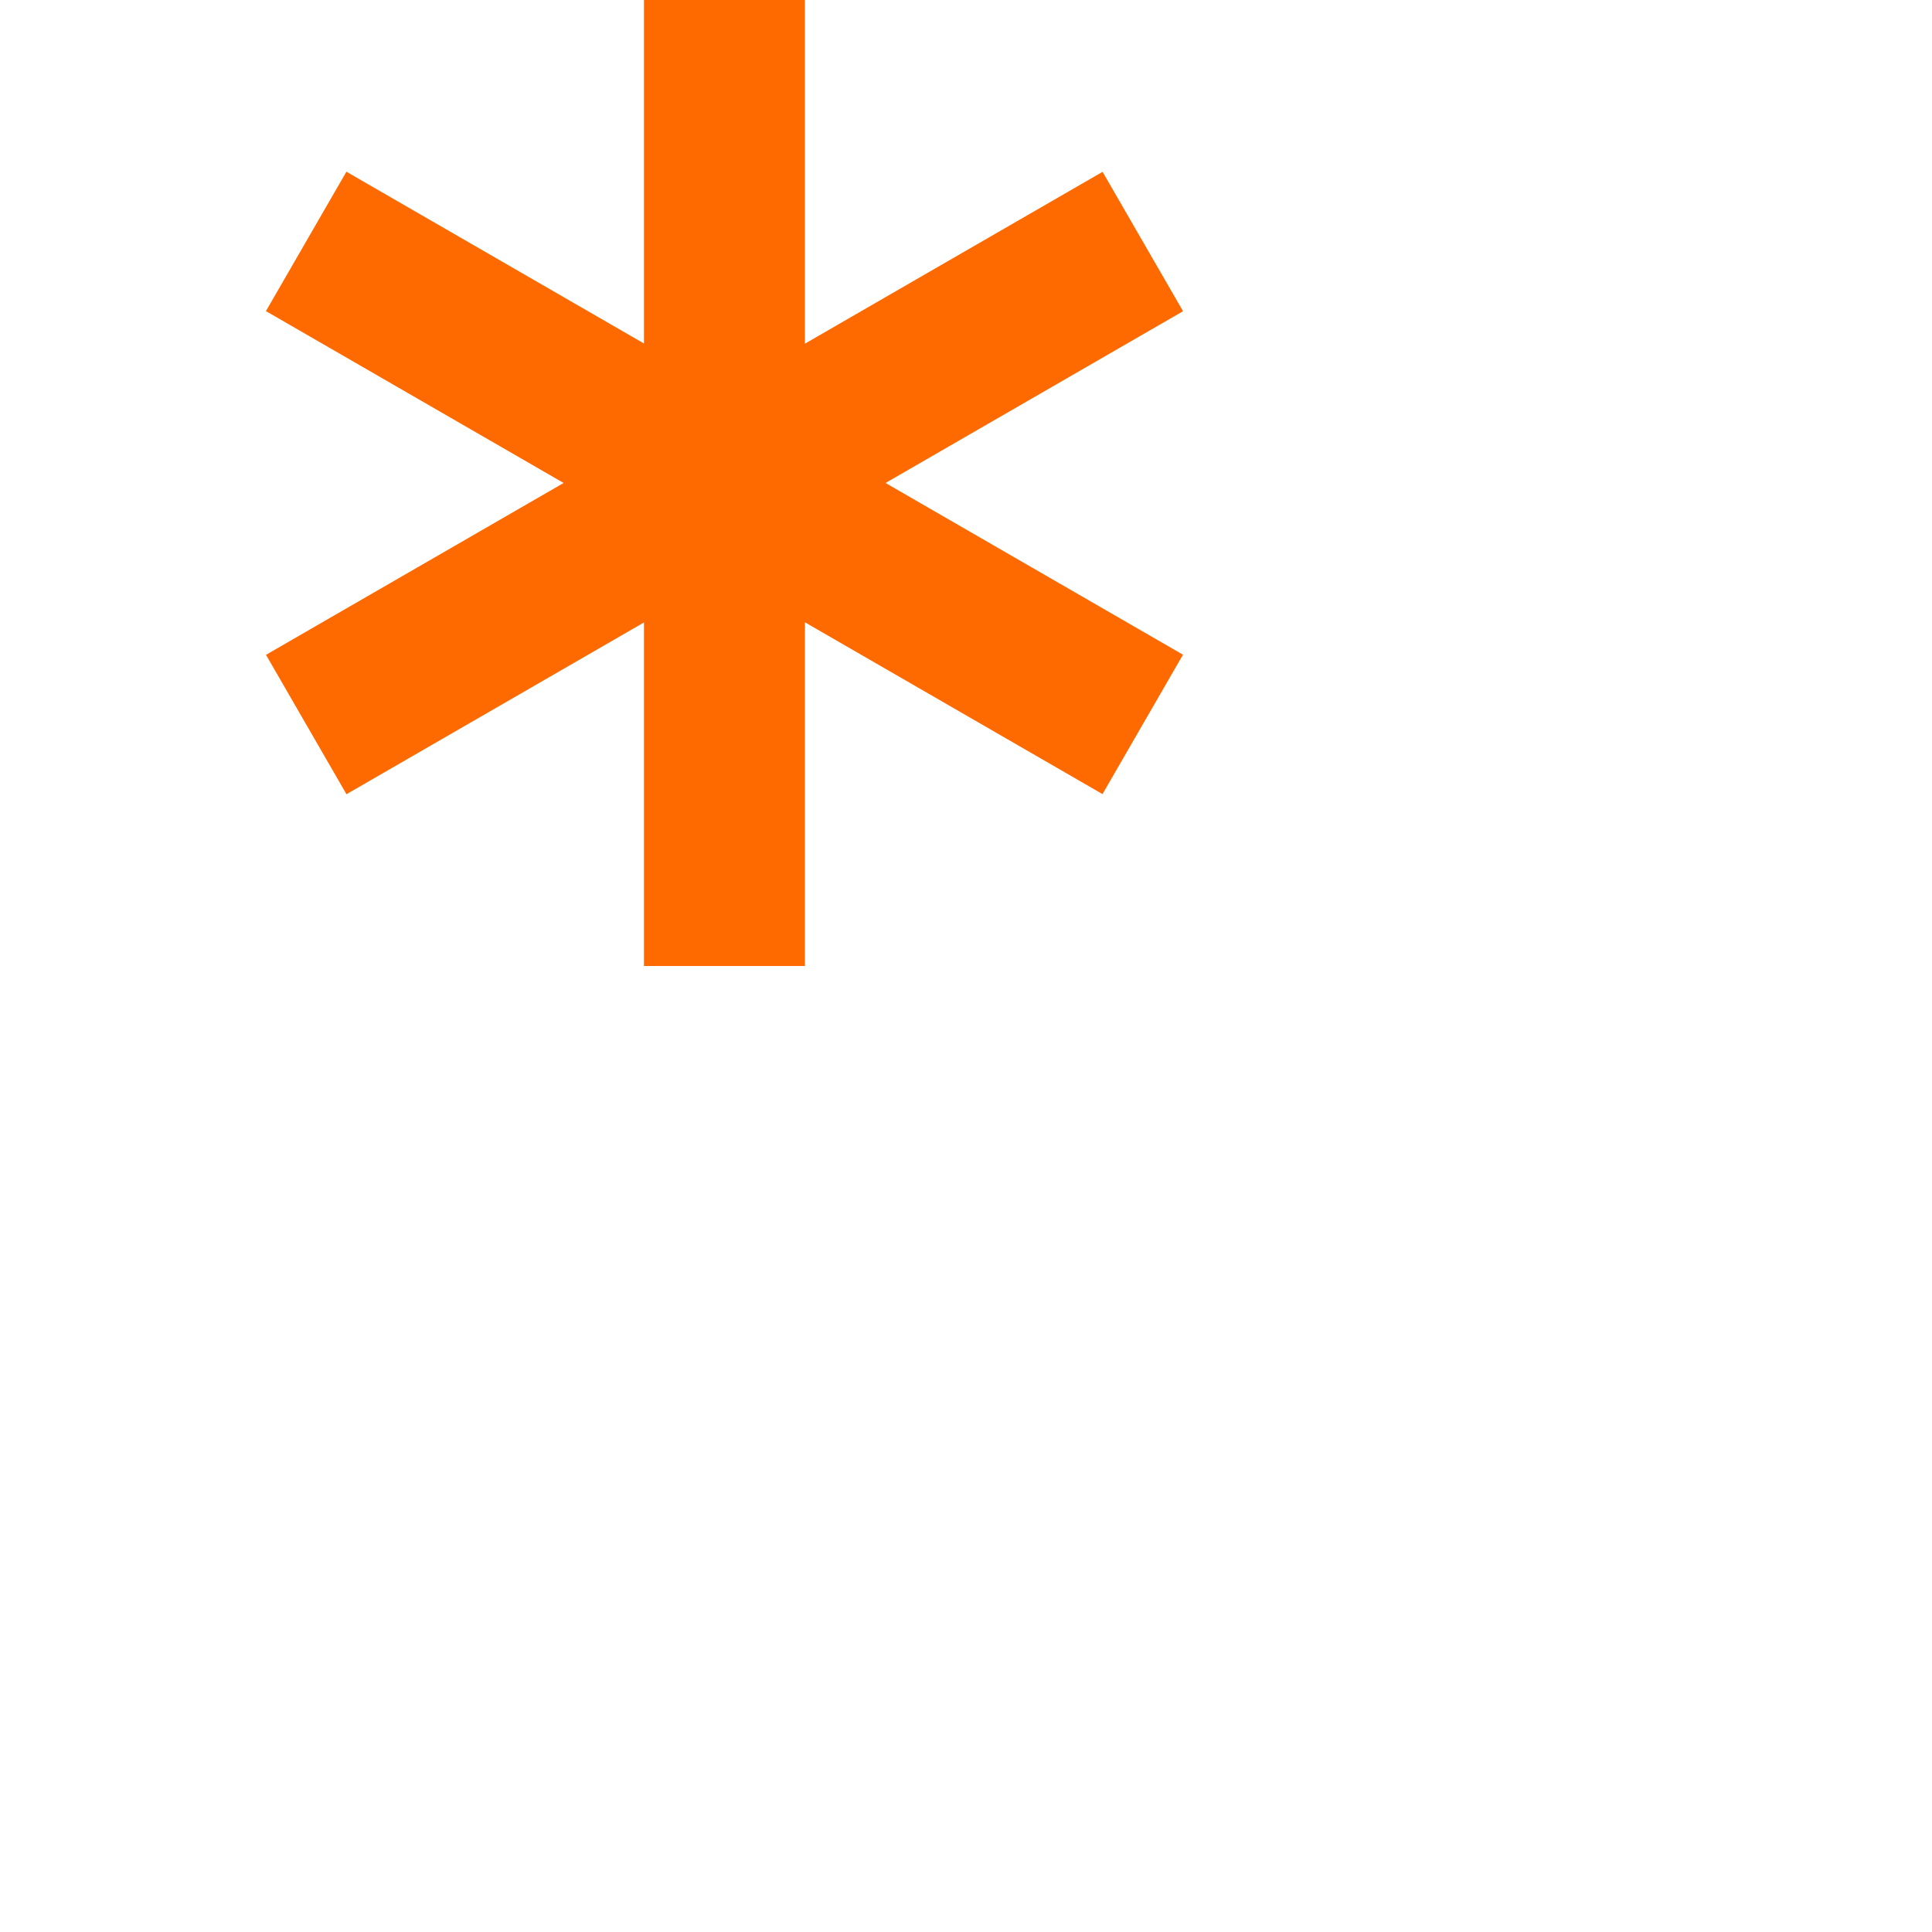 <svg width="16" height="16" viewBox="0 0 16 16" fill="none" xmlns="http://www.w3.org/2000/svg">
<rect x="5.333" width="1.333" height="8" fill="#FE6A00"/>
<rect x="9.131" y="1.423" width="1.333" height="8" transform="rotate(60 9.131 1.423)" fill="#FE6A00"/>
<rect x="9.797" y="5.422" width="1.333" height="8" transform="rotate(120 9.797 5.422)" fill="#FE6A00"/>
</svg>
